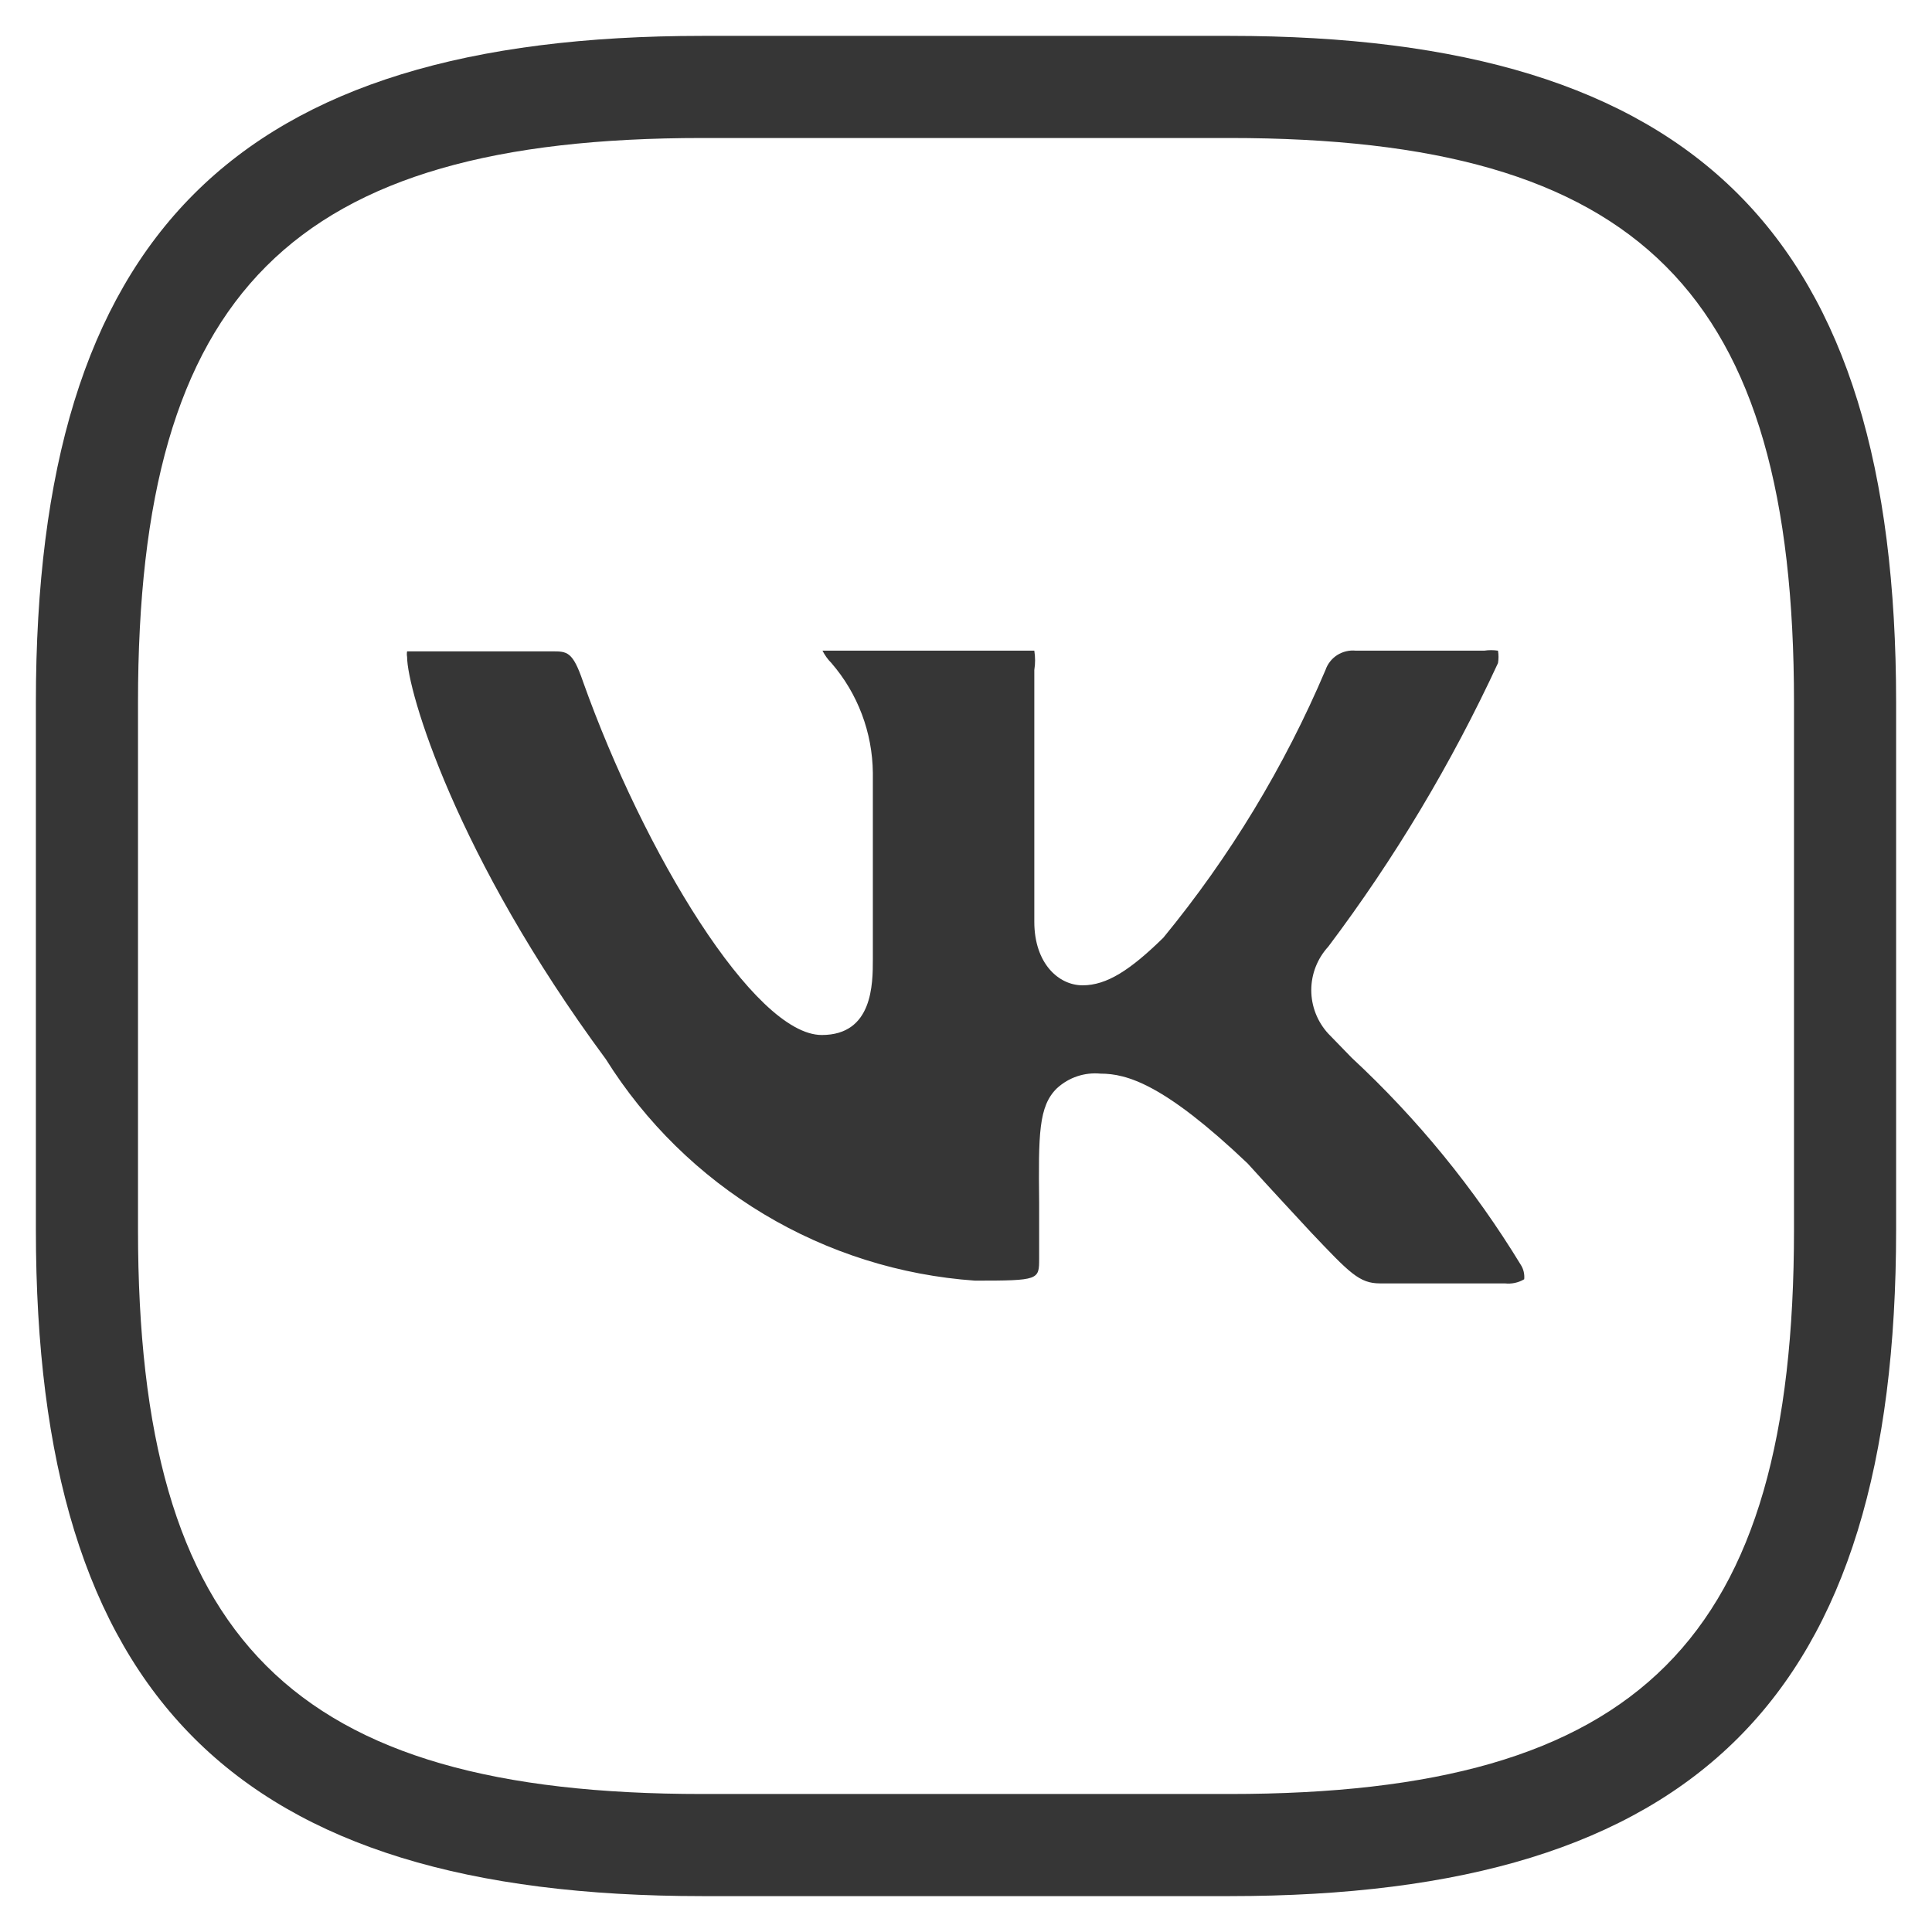 <svg width="28" height="28" viewBox="0 0 28 28" fill="none" xmlns="http://www.w3.org/2000/svg">
<g clip-path="url(#clip0_1_196)">
<path d="M22.09 18.54C22.006 18.59 21.907 18.611 21.81 18.6H20C19.7 18.6 19.56 18.45 19 17.86C18.76 17.6 18.47 17.29 18.08 16.86C16.87 15.71 16.33 15.56 15.95 15.56C15.836 15.549 15.721 15.562 15.613 15.598C15.504 15.634 15.405 15.693 15.32 15.77C15.05 16.03 15.05 16.44 15.06 17.43C15.06 17.67 15.06 17.93 15.06 18.24C15.06 18.55 15.06 18.56 14.13 18.56C13.048 18.484 12 18.154 11.07 17.596C10.14 17.038 9.356 16.269 8.78 15.35C6.6 12.4 5.9 10 5.9 9.52C5.895 9.494 5.895 9.466 5.9 9.44C5.9 9.44 5.9 9.44 6.13 9.44H8C8.22 9.44 8.3 9.44 8.45 9.88C9.33 12.35 10.93 15 11.91 15C12.65 15 12.65 14.26 12.65 13.9V11.2C12.644 10.616 12.432 10.052 12.05 9.61C11.997 9.557 11.954 9.496 11.92 9.43C11.92 9.43 11.92 9.43 11.99 9.43H14.99C15.005 9.523 15.005 9.617 14.99 9.71V13.36C14.99 13.96 15.34 14.28 15.69 14.28C16.04 14.28 16.38 14.06 16.86 13.59C17.825 12.415 18.616 11.109 19.21 9.71C19.241 9.62 19.301 9.544 19.381 9.493C19.461 9.443 19.556 9.42 19.65 9.43H21.51C21.576 9.42 21.644 9.42 21.71 9.43C21.72 9.49 21.72 9.55 21.71 9.61C21.037 11.063 20.213 12.441 19.25 13.72C19.092 13.892 19.004 14.117 19.004 14.35C19.004 14.583 19.092 14.808 19.25 14.98L19.59 15.33C20.541 16.213 21.365 17.222 22.04 18.33C22.08 18.392 22.097 18.466 22.09 18.54Z" fill="#363636"/>
<path d="M17.82 27.48H10.18C3.41 27.48 0.52 24.59 0.52 17.82V10.18C0.52 3.41 3.41 0.52 10.18 0.52H17.82C24.59 0.52 27.48 3.41 27.48 10.18V17.82C27.48 24.59 24.59 27.48 17.82 27.48ZM10.18 2C4.23 2 2 4.23 2 10.18V17.82C2 23.77 4.23 26 10.18 26H17.82C23.77 26 26 23.77 26 17.82V10.18C26 4.23 23.77 2 17.82 2H10.18Z" fill="#363636"/>
</g>
<defs>
<clipPath id="clip0_1_196">
<rect width="28" height="28" fill="white"/>
</clipPath>
</defs>
</svg>
